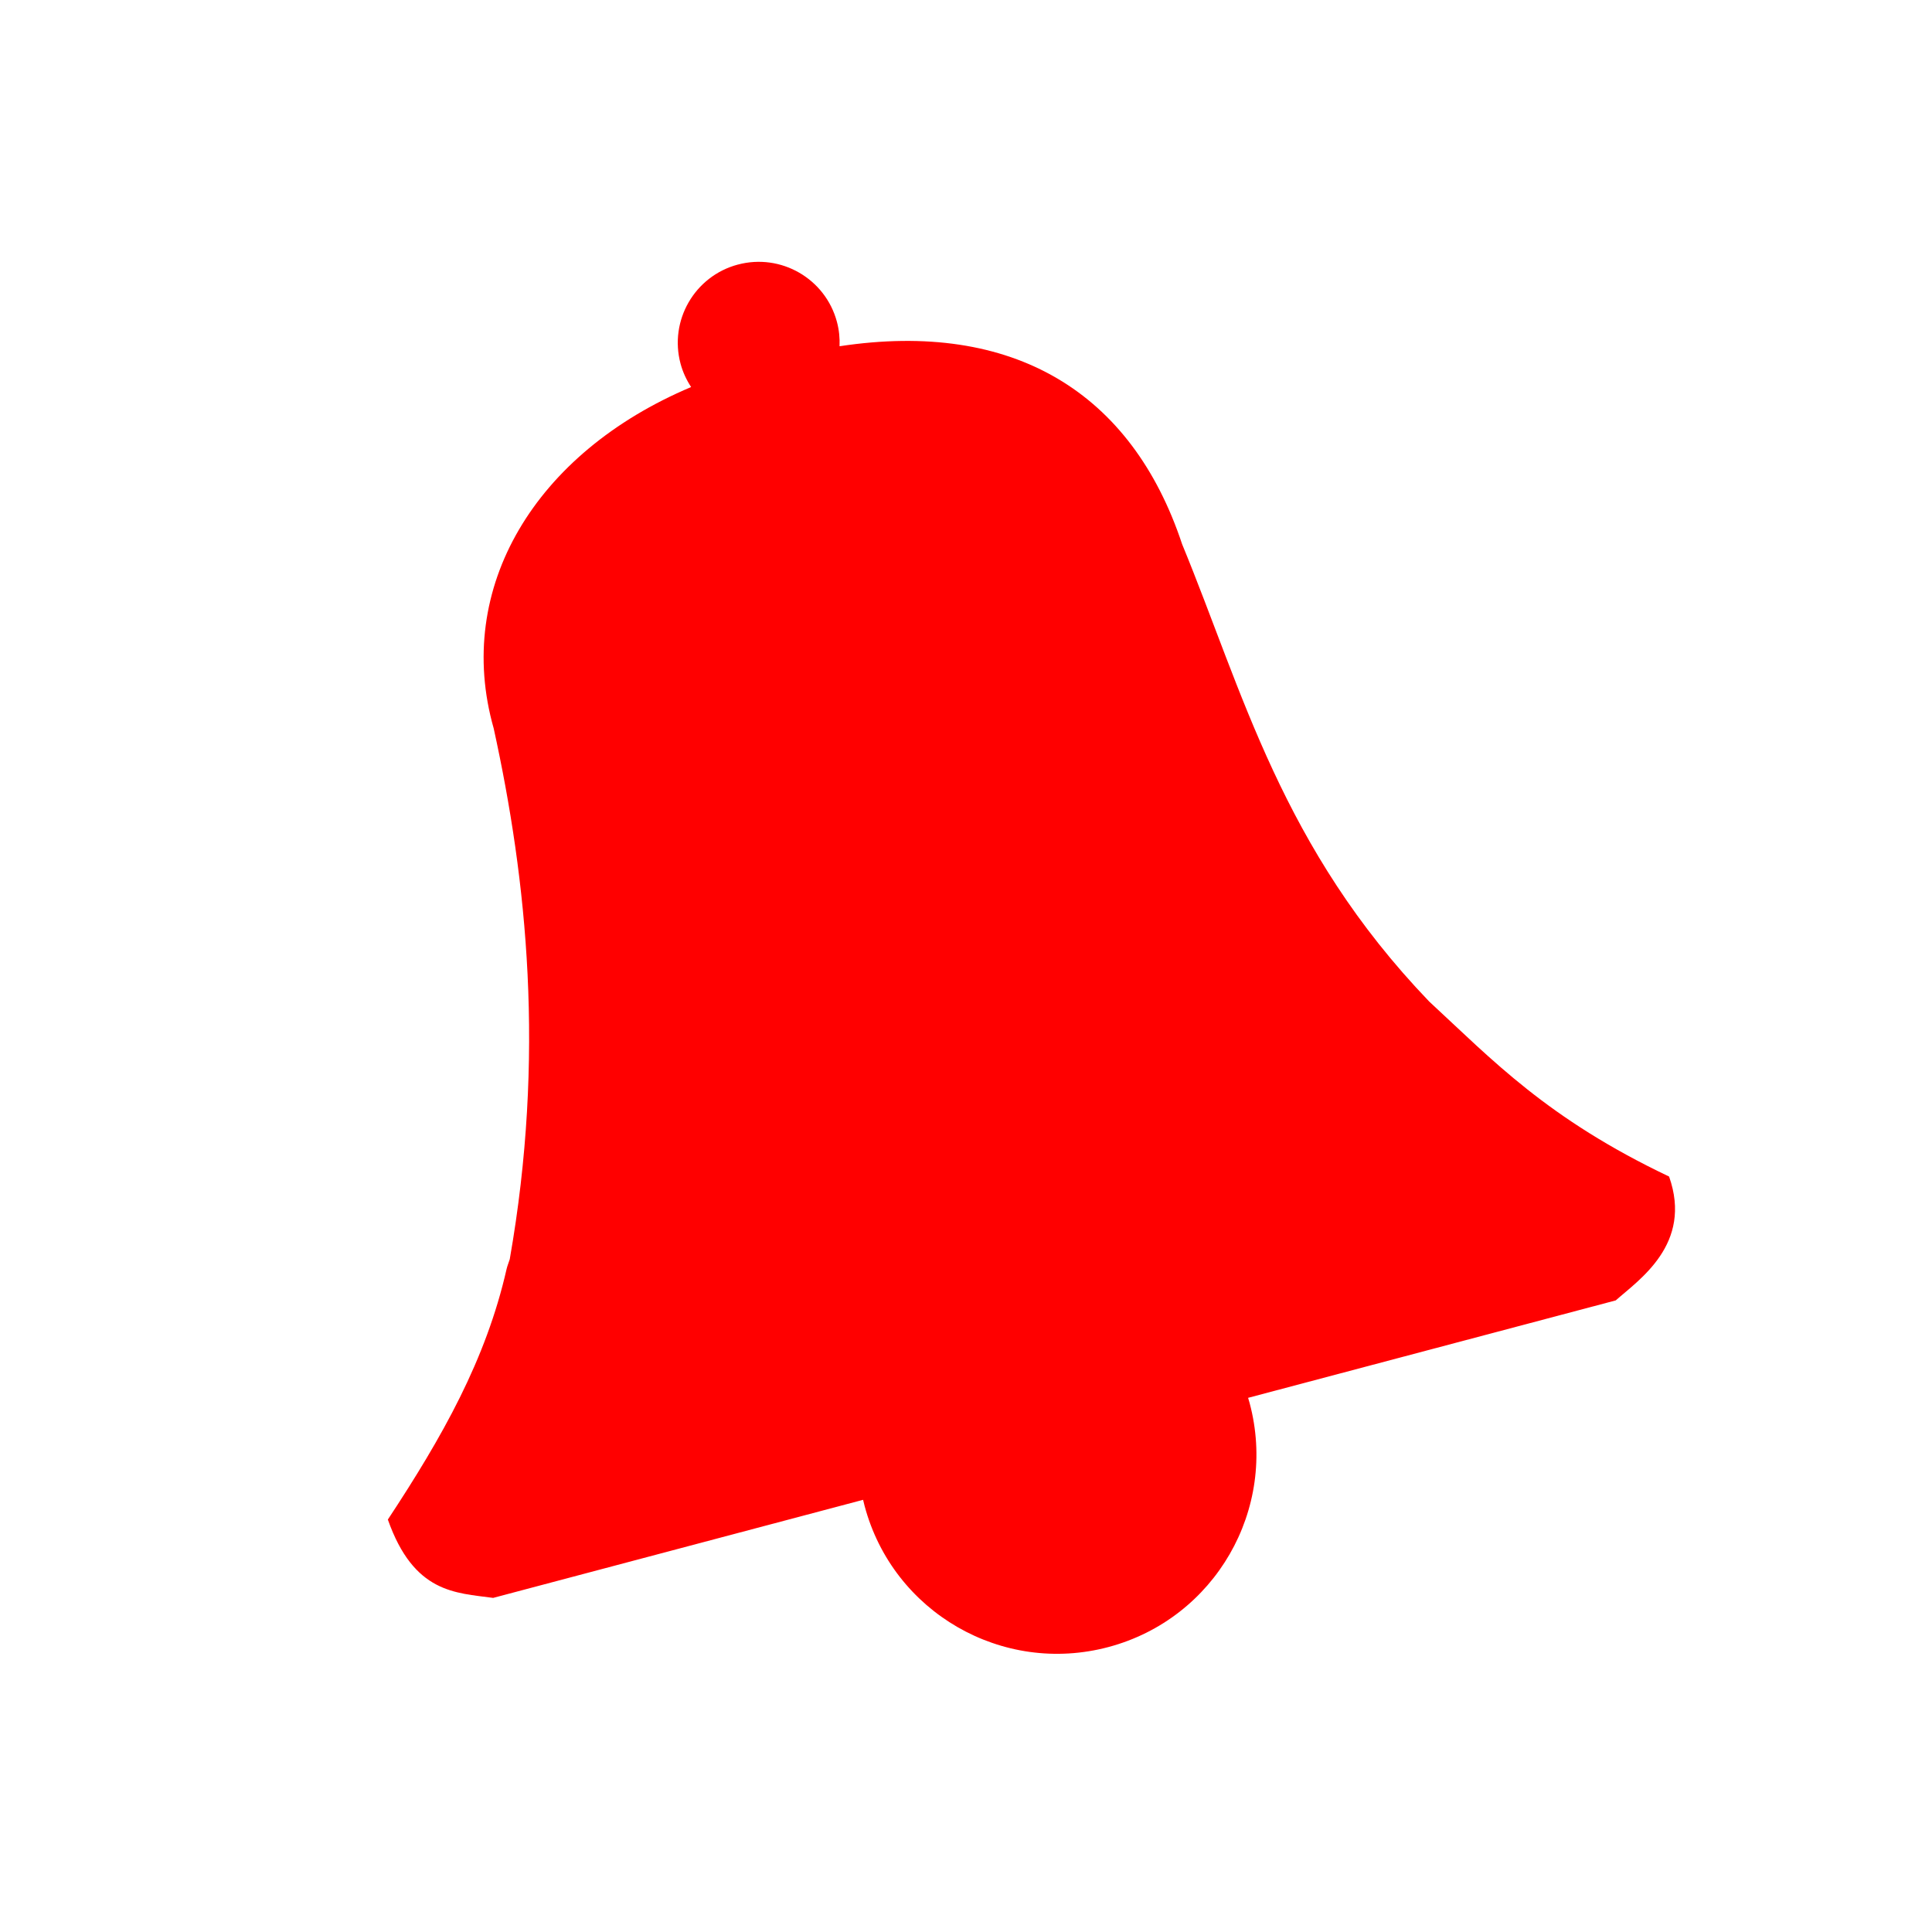 <?xml version="1.0" encoding="UTF-8" standalone="no"?>
<svg xmlns:dc="http://purl.org/dc/elements/1.1/" xmlns:cc="http://creativecommons.org/ns#" xmlns:rdf="http://www.w3.org/1999/02/22-rdf-syntax-ns#" xmlns:svg="http://www.w3.org/2000/svg" xmlns="http://www.w3.org/2000/svg" xmlns:sodipodi="http://sodipodi.sourceforge.net/DTD/sodipodi-0.dtd" xmlns:inkscape="http://www.inkscape.org/namespaces/inkscape" height="512" viewBox="0 0 512 512" width="512" version="1.1" id="svg2" inkscape:version="0.91 r" sodipodi:docname="preferences-desktop-notification-bell.svg">
<defs id="defs17" />
<sodipodi:namedview pagecolor="#ffffff" bordercolor="#666666" borderopacity="1" objecttolerance="10" gridtolerance="10" guidetolerance="10" inkscape:pageopacity="0" inkscape:pageshadow="2" inkscape:window-width="640" inkscape:window-height="480" id="namedview15" showgrid="false" inkscape:zoom="0.4609375" inkscape:cx="218.0339" inkscape:cy="256" inkscape:window-x="0" inkscape:window-y="0" inkscape:window-maximized="0" inkscape:current-layer="svg2" />
<g id="g20" font-family="Gentium Book Basic" font-size="208.33" word-spacing="0" letter-spacing="0" />
<path id="path30" d="m 195.53,70.122 c 11.44,-3.065 23.199,3.724 26.264,15.164 0.581,2.171 0.787,4.343 0.695,6.474 46.072,-6.994 77.425,12.209 90.781,52.442 16.114,39.109 26.348,80.434 65.459,121.19 16.777,15.509 31.286,31.043 63.597,46.405 6.319,17.908 -7.997,27.367 -14.135,32.822 l -97.432,25.822 c 0.134,0.451 0.274,0.894 0.397,1.349 7.548,28.172 -9.17,57.135 -37.341,64.676 -28.172,7.548 -57.135,-9.17 -64.676,-37.34 -0.148,-0.554 -0.281,-1.105 -0.41,-1.659 l -98.039,25.993 c -10.002,-1.363 -21.018,-1.218 -27.904,-20.761 14.435,-21.896 26.012,-42.344 31.468,-66.403 0.197,-0.869 0.575,-1.701 0.835,-2.582 9.457,-53.897 4.555,-100.495 -4.252,-140.671 -10.588,-37.219 10.97,-73.04 52.318,-90.471 -1.221,-1.862 -2.195,-3.919 -2.802,-6.187 -3.065,-11.44 3.724,-23.199 15.164,-26.264" inkscape:connector-curvature="0" style="fill:#ff0000;fill-rule:evenodd" />
</svg>
